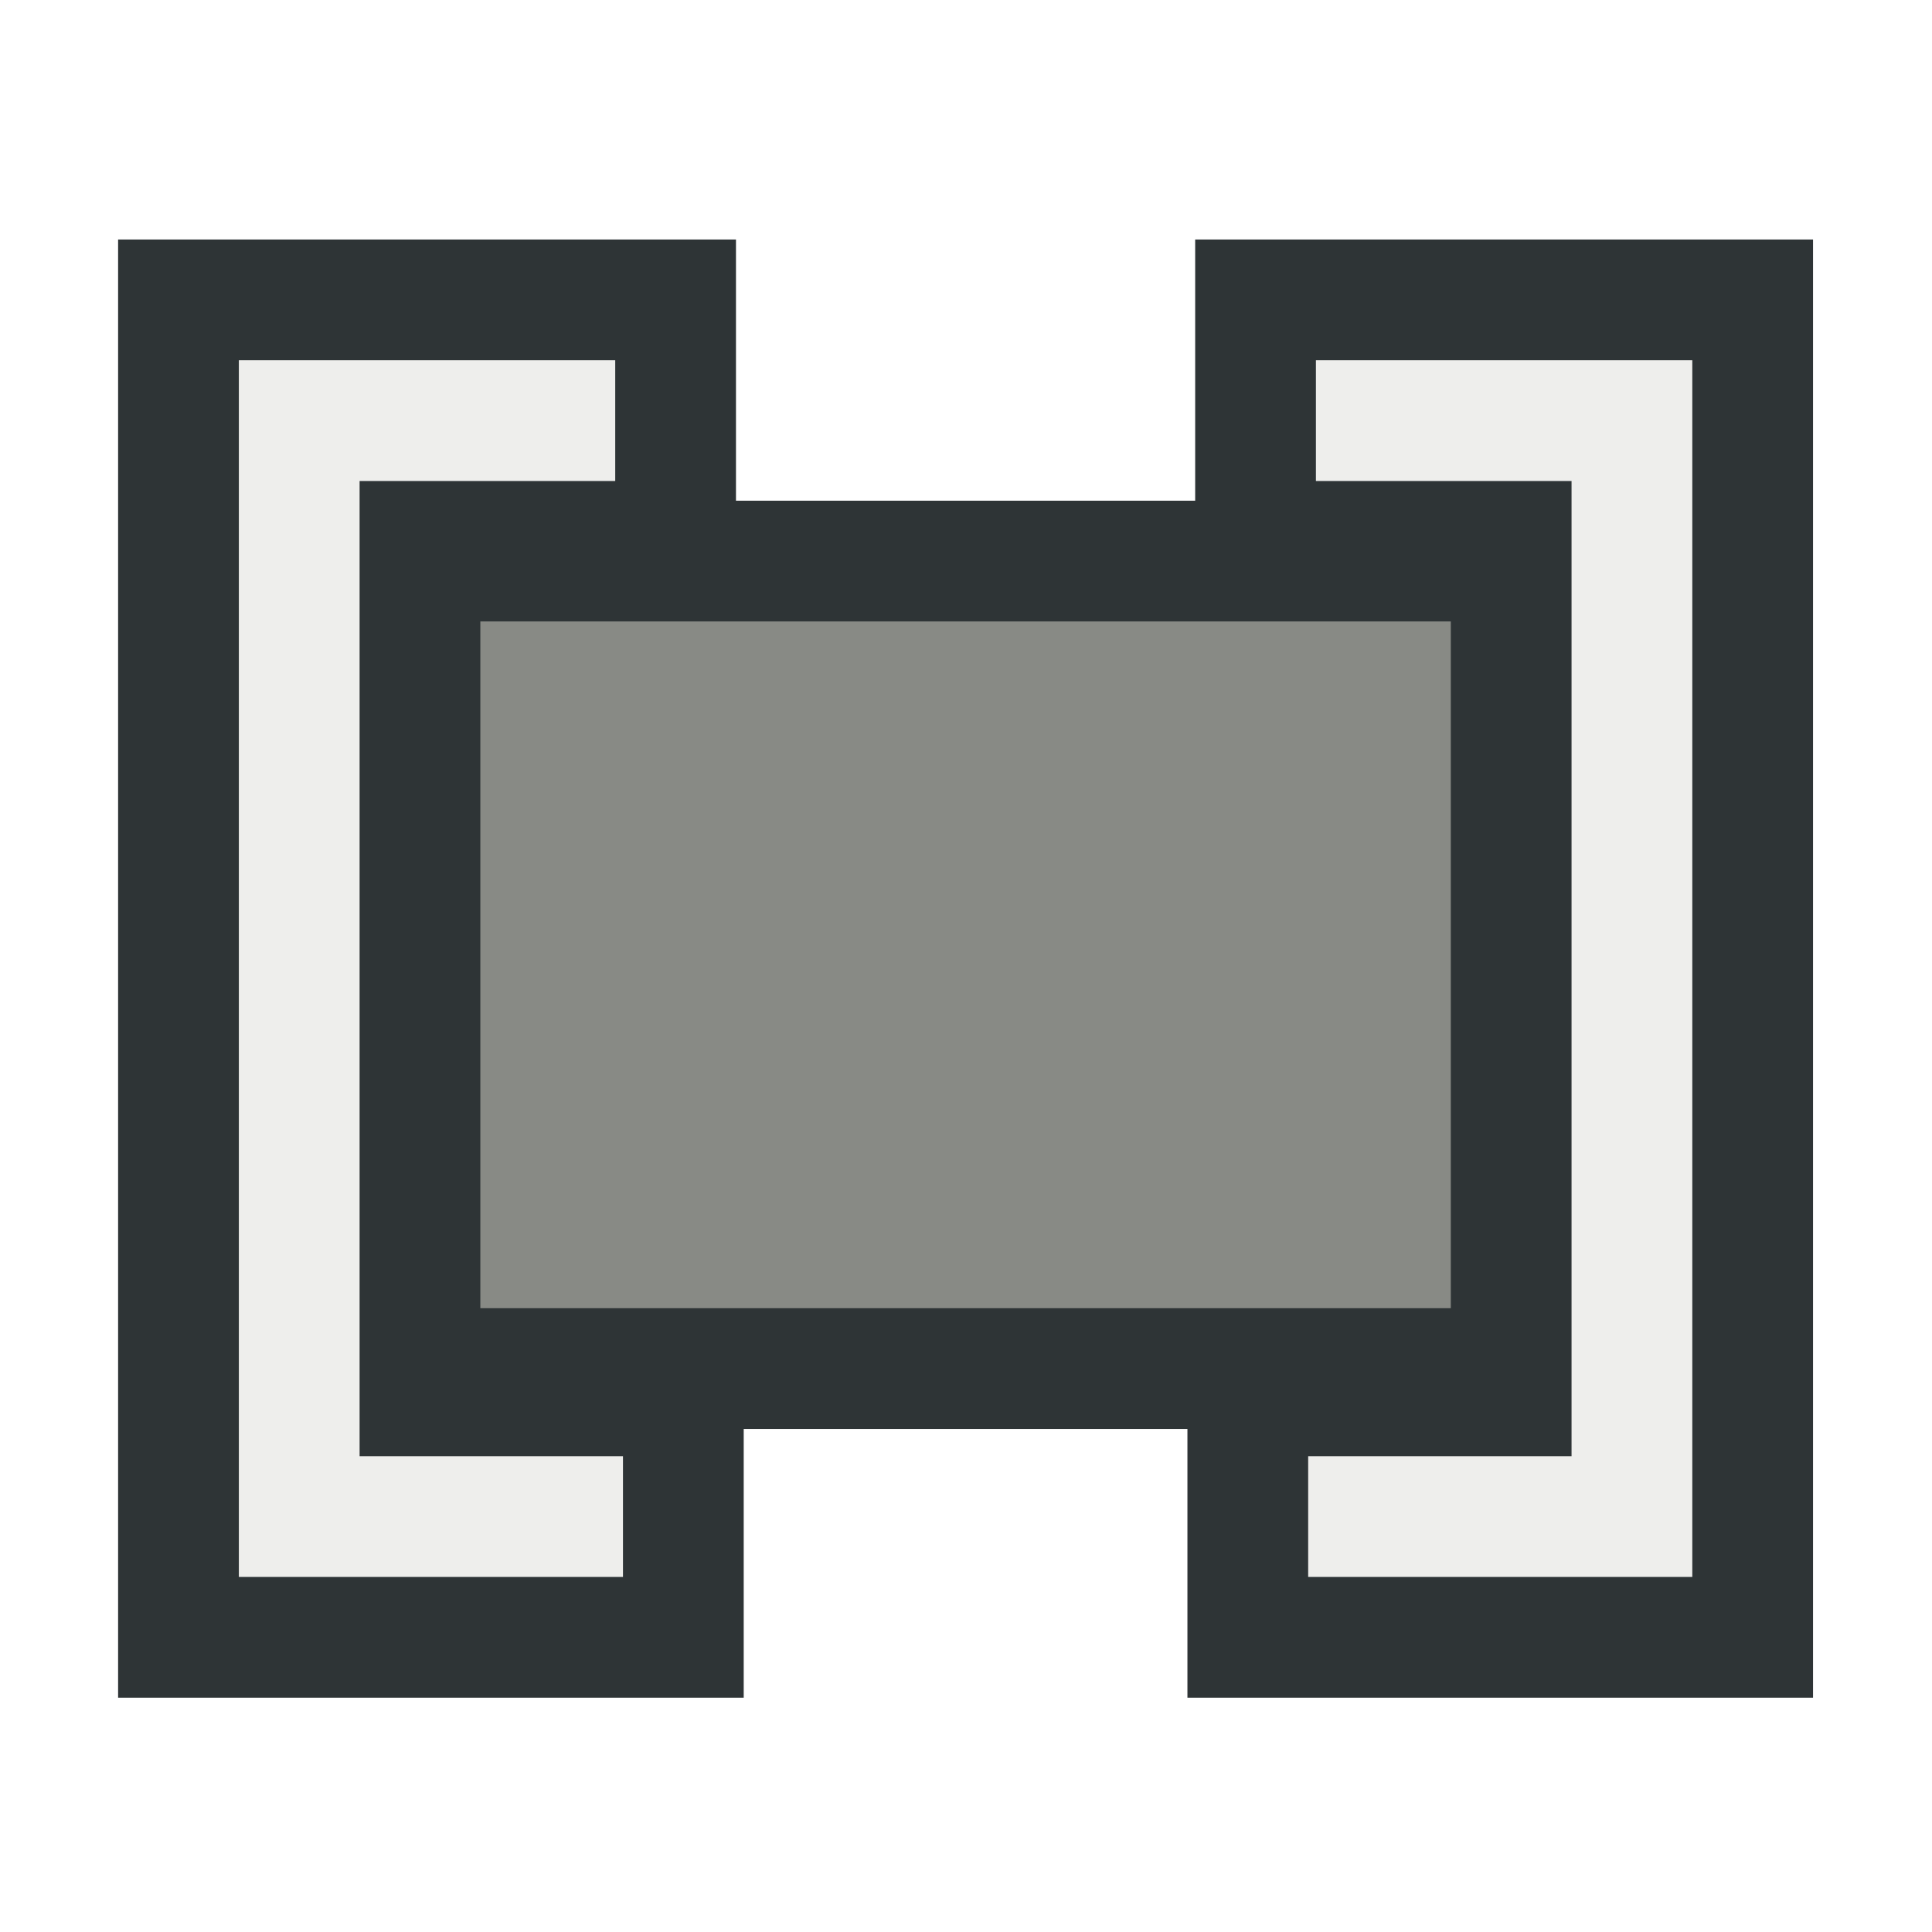 <?xml version="1.0" encoding="UTF-8" standalone="no"?>
<!-- Generator: Adobe Illustrator 11.0, SVG Export Plug-In . SVG Version: 6.0.0 Build 78)  -->

<svg
   i:viewOrigin="-12.1182 30.5615"
   i:rulerOrigin="0 0"
   i:pageBounds="0 16 16 0"
   width="16"
   height="16"
   viewBox="0 0 41.455 44.93"
   overflow="visible"
   enable-background="new 0 0 41.455 44.93"
   xml:space="preserve"
   id="svg2"
   sodipodi:version="0.32"
   inkscape:version="1.3-dev (fdc7329b, 2022-05-31)"
   sodipodi:docname="set_framerange.svg"
   version="1.0"
   inkscape:export-filename="e:\dev_clean\src\houdini\support\icons\buttons\lock_closed.png"
   inkscape:export-xdpi="90"
   inkscape:export-ydpi="90"
   xmlns:inkscape="http://www.inkscape.org/namespaces/inkscape"
   xmlns:sodipodi="http://sodipodi.sourceforge.net/DTD/sodipodi-0.dtd"
   xmlns="http://www.w3.org/2000/svg"
   xmlns:svg="http://www.w3.org/2000/svg"
   xmlns:rdf="http://www.w3.org/1999/02/22-rdf-syntax-ns#"
   xmlns:cc="http://creativecommons.org/ns#"
   xmlns:dc="http://purl.org/dc/elements/1.1/"
   xmlns:i="http://ns.adobe.com/AdobeIllustrator/10.0/"
   xmlns:a="http://ns.adobe.com/AdobeSVGViewerExtensions/3.0/"><defs
   id="defs113"><linearGradient
   id="linearGradient7468"><stop
     style="stop-color:#595959;stop-opacity:1;"
     offset="0"
     id="stop7470" /><stop
     style="stop-color:#161719;stop-opacity:1;"
     offset="1"
     id="stop7472" /></linearGradient><linearGradient
   id="linearGradient3362"><stop
     style="stop-color:#72808f;stop-opacity:1;"
     offset="0"
     id="stop3364" /><stop
     style="stop-color:#729fcf;stop-opacity:0;"
     offset="1"
     id="stop3366" /></linearGradient>
			
		
				<linearGradient
   id="XMLID_6_"
   gradientUnits="userSpaceOnUse"
   x1="0.5"
   y1="32.713"
   x2="28.396"
   y2="32.713">
					<stop
   offset="0.039"
   style="stop-color:#A2AFBE"
   id="stop10" />
					<stop
   offset="0.14"
   style="stop-color:#828B99"
   id="stop12" />
					<stop
   offset="0.185"
   style="stop-color:#8D9BA6"
   id="stop14" />
					<stop
   offset="0.477"
   style="stop-color:#FFFFFF"
   id="stop16" />
					<stop
   offset="1"
   style="stop-color:#8893A0"
   id="stop18" />
					<a:midPointStop
   offset="0.039"
   style="stop-color:#A2AFBE" />
					<a:midPointStop
   offset="0.5"
   style="stop-color:#A2AFBE" />
					<a:midPointStop
   offset="0.14"
   style="stop-color:#828B99" />
					<a:midPointStop
   offset="0.5"
   style="stop-color:#828B99" />
					<a:midPointStop
   offset="0.185"
   style="stop-color:#8D9BA6" />
					<a:midPointStop
   offset="0.5"
   style="stop-color:#8D9BA6" />
					<a:midPointStop
   offset="0.477"
   style="stop-color:#FFFFFF" />
					<a:midPointStop
   offset="0.5"
   style="stop-color:#FFFFFF" />
					<a:midPointStop
   offset="1"
   style="stop-color:#8893A0" />
				</linearGradient>
				
				
				
				
				
				
				
				
				
				
				
				
				
				 
				
				<linearGradient
   id="XMLID_10_"
   gradientUnits="userSpaceOnUse"
   x1="37.281"
   y1="15.72"
   x2="40.955"
   y2="15.72"
   gradientTransform="matrix(0.9,0,0,1,3.909,0)">
					<stop
   offset="0.225"
   style="stop-color:#A2AFBE"
   id="stop94" />
					<stop
   offset="0.326"
   style="stop-color:#828B99"
   id="stop96" />
					<stop
   offset="0.539"
   style="stop-color:#8D9BA6"
   id="stop98" />
					<stop
   offset="0.691"
   style="stop-color:#FFFFFF"
   id="stop100" />
					<stop
   offset="0.723"
   style="stop-color:#FAFBFC"
   id="stop102" />
					<stop
   offset="0.758"
   style="stop-color:#EDF1F4"
   id="stop104" />
					<stop
   offset="0.796"
   style="stop-color:#D6DFE6"
   id="stop106" />
					<stop
   offset="0.832"
   style="stop-color:#BAC9D5"
   id="stop108" />
					<a:midPointStop
   offset="0.225"
   style="stop-color:#A2AFBE" />
					<a:midPointStop
   offset="0.5"
   style="stop-color:#A2AFBE" />
					<a:midPointStop
   offset="0.326"
   style="stop-color:#828B99" />
					<a:midPointStop
   offset="0.5"
   style="stop-color:#828B99" />
					<a:midPointStop
   offset="0.539"
   style="stop-color:#8D9BA6" />
					<a:midPointStop
   offset="0.5"
   style="stop-color:#8D9BA6" />
					<a:midPointStop
   offset="0.691"
   style="stop-color:#FFFFFF" />
					<a:midPointStop
   offset="0.68"
   style="stop-color:#FFFFFF" />
					<a:midPointStop
   offset="0.832"
   style="stop-color:#BAC9D5" />
				</linearGradient>
				
			
					
						<radialGradient
   gradientUnits="userSpaceOnUse"
   fy="10.804"
   fx="30.761"
   r="10.253"
   cy="10.804"
   cx="30.761"
   id="XMLID_8_">
						<stop
   id="stop36"
   style="stop-color:#A2AFBE"
   offset="0.714" />
						<stop
   id="stop38"
   style="stop-color:#828B99"
   offset="0.758" />
						<stop
   id="stop40"
   style="stop-color:#8D9BA6"
   offset="0.832" />
						<stop
   id="stop42"
   style="stop-color:#FFFFFF"
   offset="0.888" />
						<stop
   id="stop44"
   style="stop-color:#8893A0"
   offset="1" />
						<a:midPointStop
   style="stop-color:#A2AFBE"
   offset="0.714" />
						<a:midPointStop
   style="stop-color:#A2AFBE"
   offset="0.5" />
						<a:midPointStop
   style="stop-color:#828B99"
   offset="0.758" />
						<a:midPointStop
   style="stop-color:#828B99"
   offset="0.5" />
						<a:midPointStop
   style="stop-color:#8D9BA6"
   offset="0.832" />
						<a:midPointStop
   style="stop-color:#8D9BA6"
   offset="0.5" />
						<a:midPointStop
   style="stop-color:#FFFFFF"
   offset="0.888" />
						<a:midPointStop
   style="stop-color:#FFFFFF"
   offset="0.5" />
						<a:midPointStop
   style="stop-color:#8893A0"
   offset="1" />
					</radialGradient>
					
					<linearGradient
   y2="15.254"
   x2="24.029"
   y1="15.254"
   x1="21.419"
   gradientUnits="userSpaceOnUse"
   id="XMLID_9_"
   gradientTransform="matrix(0.852,0,0,1,3.343,0)">
						<stop
   id="stop49"
   style="stop-color:#FFFFFF"
   offset="0" />
						<stop
   id="stop51"
   style="stop-color:#F9FAFA"
   offset="0.054" />
						<stop
   id="stop53"
   style="stop-color:#E9ECEE"
   offset="0.124" />
						<stop
   id="stop55"
   style="stop-color:#CED4D9"
   offset="0.203" />
						<stop
   id="stop57"
   style="stop-color:#A8B3BB"
   offset="0.289" />
						<stop
   id="stop59"
   style="stop-color:#8D9BA6"
   offset="0.343" />
						<stop
   id="stop61"
   style="stop-color:#828B99"
   offset="0.629" />
						<stop
   id="stop63"
   style="stop-color:#99A4B3"
   offset="0.754" />
						<stop
   id="stop65"
   style="stop-color:#A2AFBE"
   offset="0.832" />
						<a:midPointStop
   style="stop-color:#FFFFFF"
   offset="0" />
						<a:midPointStop
   style="stop-color:#FFFFFF"
   offset="0.65" />
						<a:midPointStop
   style="stop-color:#8D9BA6"
   offset="0.343" />
						<a:midPointStop
   style="stop-color:#8D9BA6"
   offset="0.5" />
						<a:midPointStop
   style="stop-color:#828B99"
   offset="0.629" />
						<a:midPointStop
   style="stop-color:#828B99"
   offset="0.417" />
						<a:midPointStop
   style="stop-color:#A2AFBE"
   offset="0.832" />
					</linearGradient>
					 
				</defs><sodipodi:namedview
   inkscape:window-height="1557"
   inkscape:window-width="2880"
   inkscape:pageshadow="2"
   inkscape:pageopacity="0.0"
   borderopacity="1.0"
   bordercolor="#666666"
   pagecolor="#ffffff"
   id="base"
   inkscape:zoom="31.851878"
   inkscape:cx="6.8912734"
   inkscape:cy="7.3151103"
   inkscape:window-x="-8"
   inkscape:window-y="-8"
   inkscape:current-layer="svg2"
   showgrid="true"
   inkscape:showpageshadow="2"
   inkscape:pagecheckerboard="0"
   inkscape:deskcolor="#d1d1d1"
   inkscape:window-maximized="1"><inkscape:grid
     type="xygrid"
     id="grid1" /></sodipodi:namedview>
		
	<rect
   style="color:#000000;overflow:visible;opacity:1;fill:#888a85;fill-opacity:1;stroke:#2e3436;stroke-width:2.808;stroke-linecap:square;stroke-linejoin:miter;stroke-dasharray:none;stroke-opacity:1;stop-color:#000000"
   id="rect9"
   width="28.829"
   height="18.779"
   x="6.373"
   y="13.048" /><g
   id="g9"><path
     style="fill:none;fill-rule:evenodd;stroke:#2e3436;stroke-width:8.424;stroke-linecap:square;stroke-linejoin:miter;stroke-dasharray:none;stroke-opacity:1"
     d="M 11.166,9.782 H 5.221 V 35.269 h 6.125"
     id="path8" /><path
     style="fill:none;fill-rule:evenodd;stroke:#eeeeec;stroke-width:2.808px;stroke-linecap:square;stroke-linejoin:miter;stroke-opacity:1"
     d="M 11.166,9.782 H 5.221 V 35.269 h 6.125"
     id="path6" /></g><g
   id="g10"><path
     style="fill:none;fill-rule:evenodd;stroke:#2e3436;stroke-width:8.424;stroke-linecap:square;stroke-linejoin:miter;stroke-dasharray:none;stroke-opacity:1"
     d="m 30.269,9.782 h 5.945 V 35.269 h -6.125"
     id="path9" /><path
     style="fill:none;fill-rule:evenodd;stroke:#eeeeec;stroke-width:2.808px;stroke-linecap:square;stroke-linejoin:miter;stroke-opacity:1"
     d="m 30.269,9.782 h 5.945 V 35.269 h -6.125"
     id="path7" /></g></svg>

